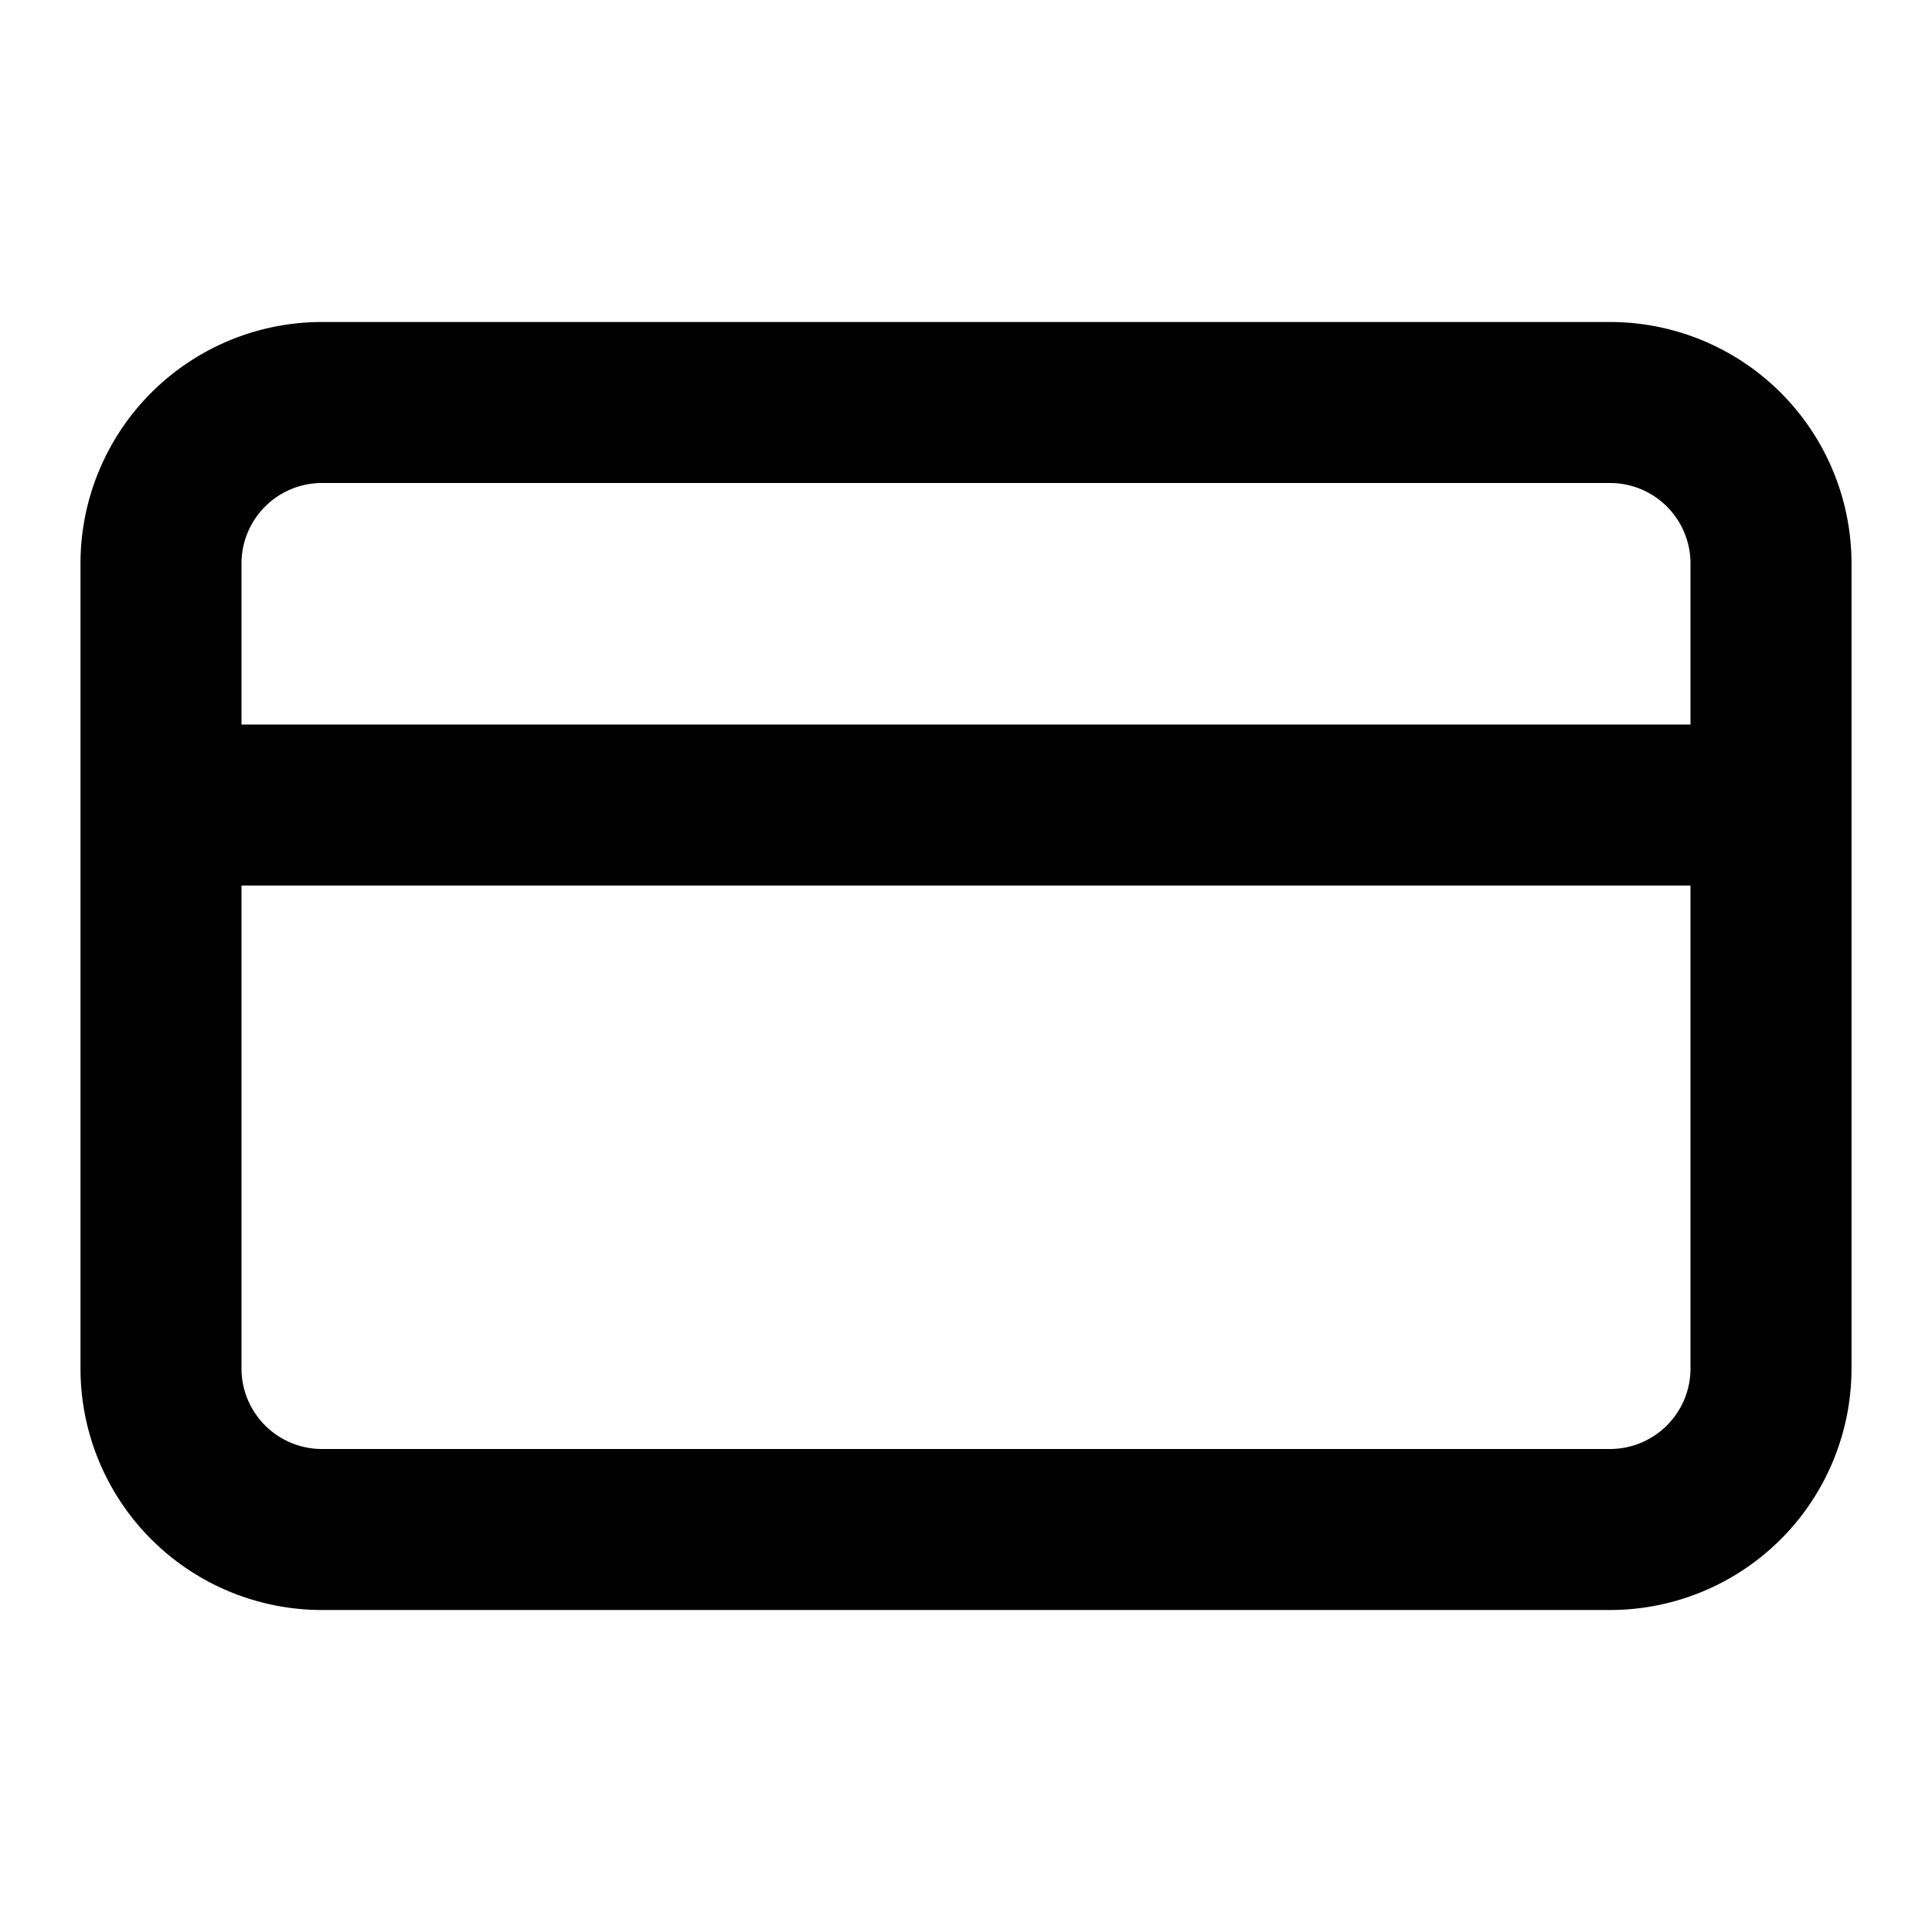<svg xmlns="http://www.w3.org/2000/svg" width="12" height="12" fill="none" viewBox="0 0 12 12">
  <path fill="#000" fill-rule="evenodd" d="M2 3a.5.5 0 0 0-.5.5v1h9v-1A.5.5 0 0 0 10 3H2Zm9.5.5A1.5 1.5 0 0 0 10 2H2A1.5 1.5 0 0 0 .5 3.5v5A1.5 1.5 0 0 0 2 10h8a1.5 1.5 0 0 0 1.5-1.5v-5Zm-1 2h-9v3A.5.5 0 0 0 2 9h8a.5.5 0 0 0 .5-.5v-3Z" clip-rule="evenodd"/>
</svg>
